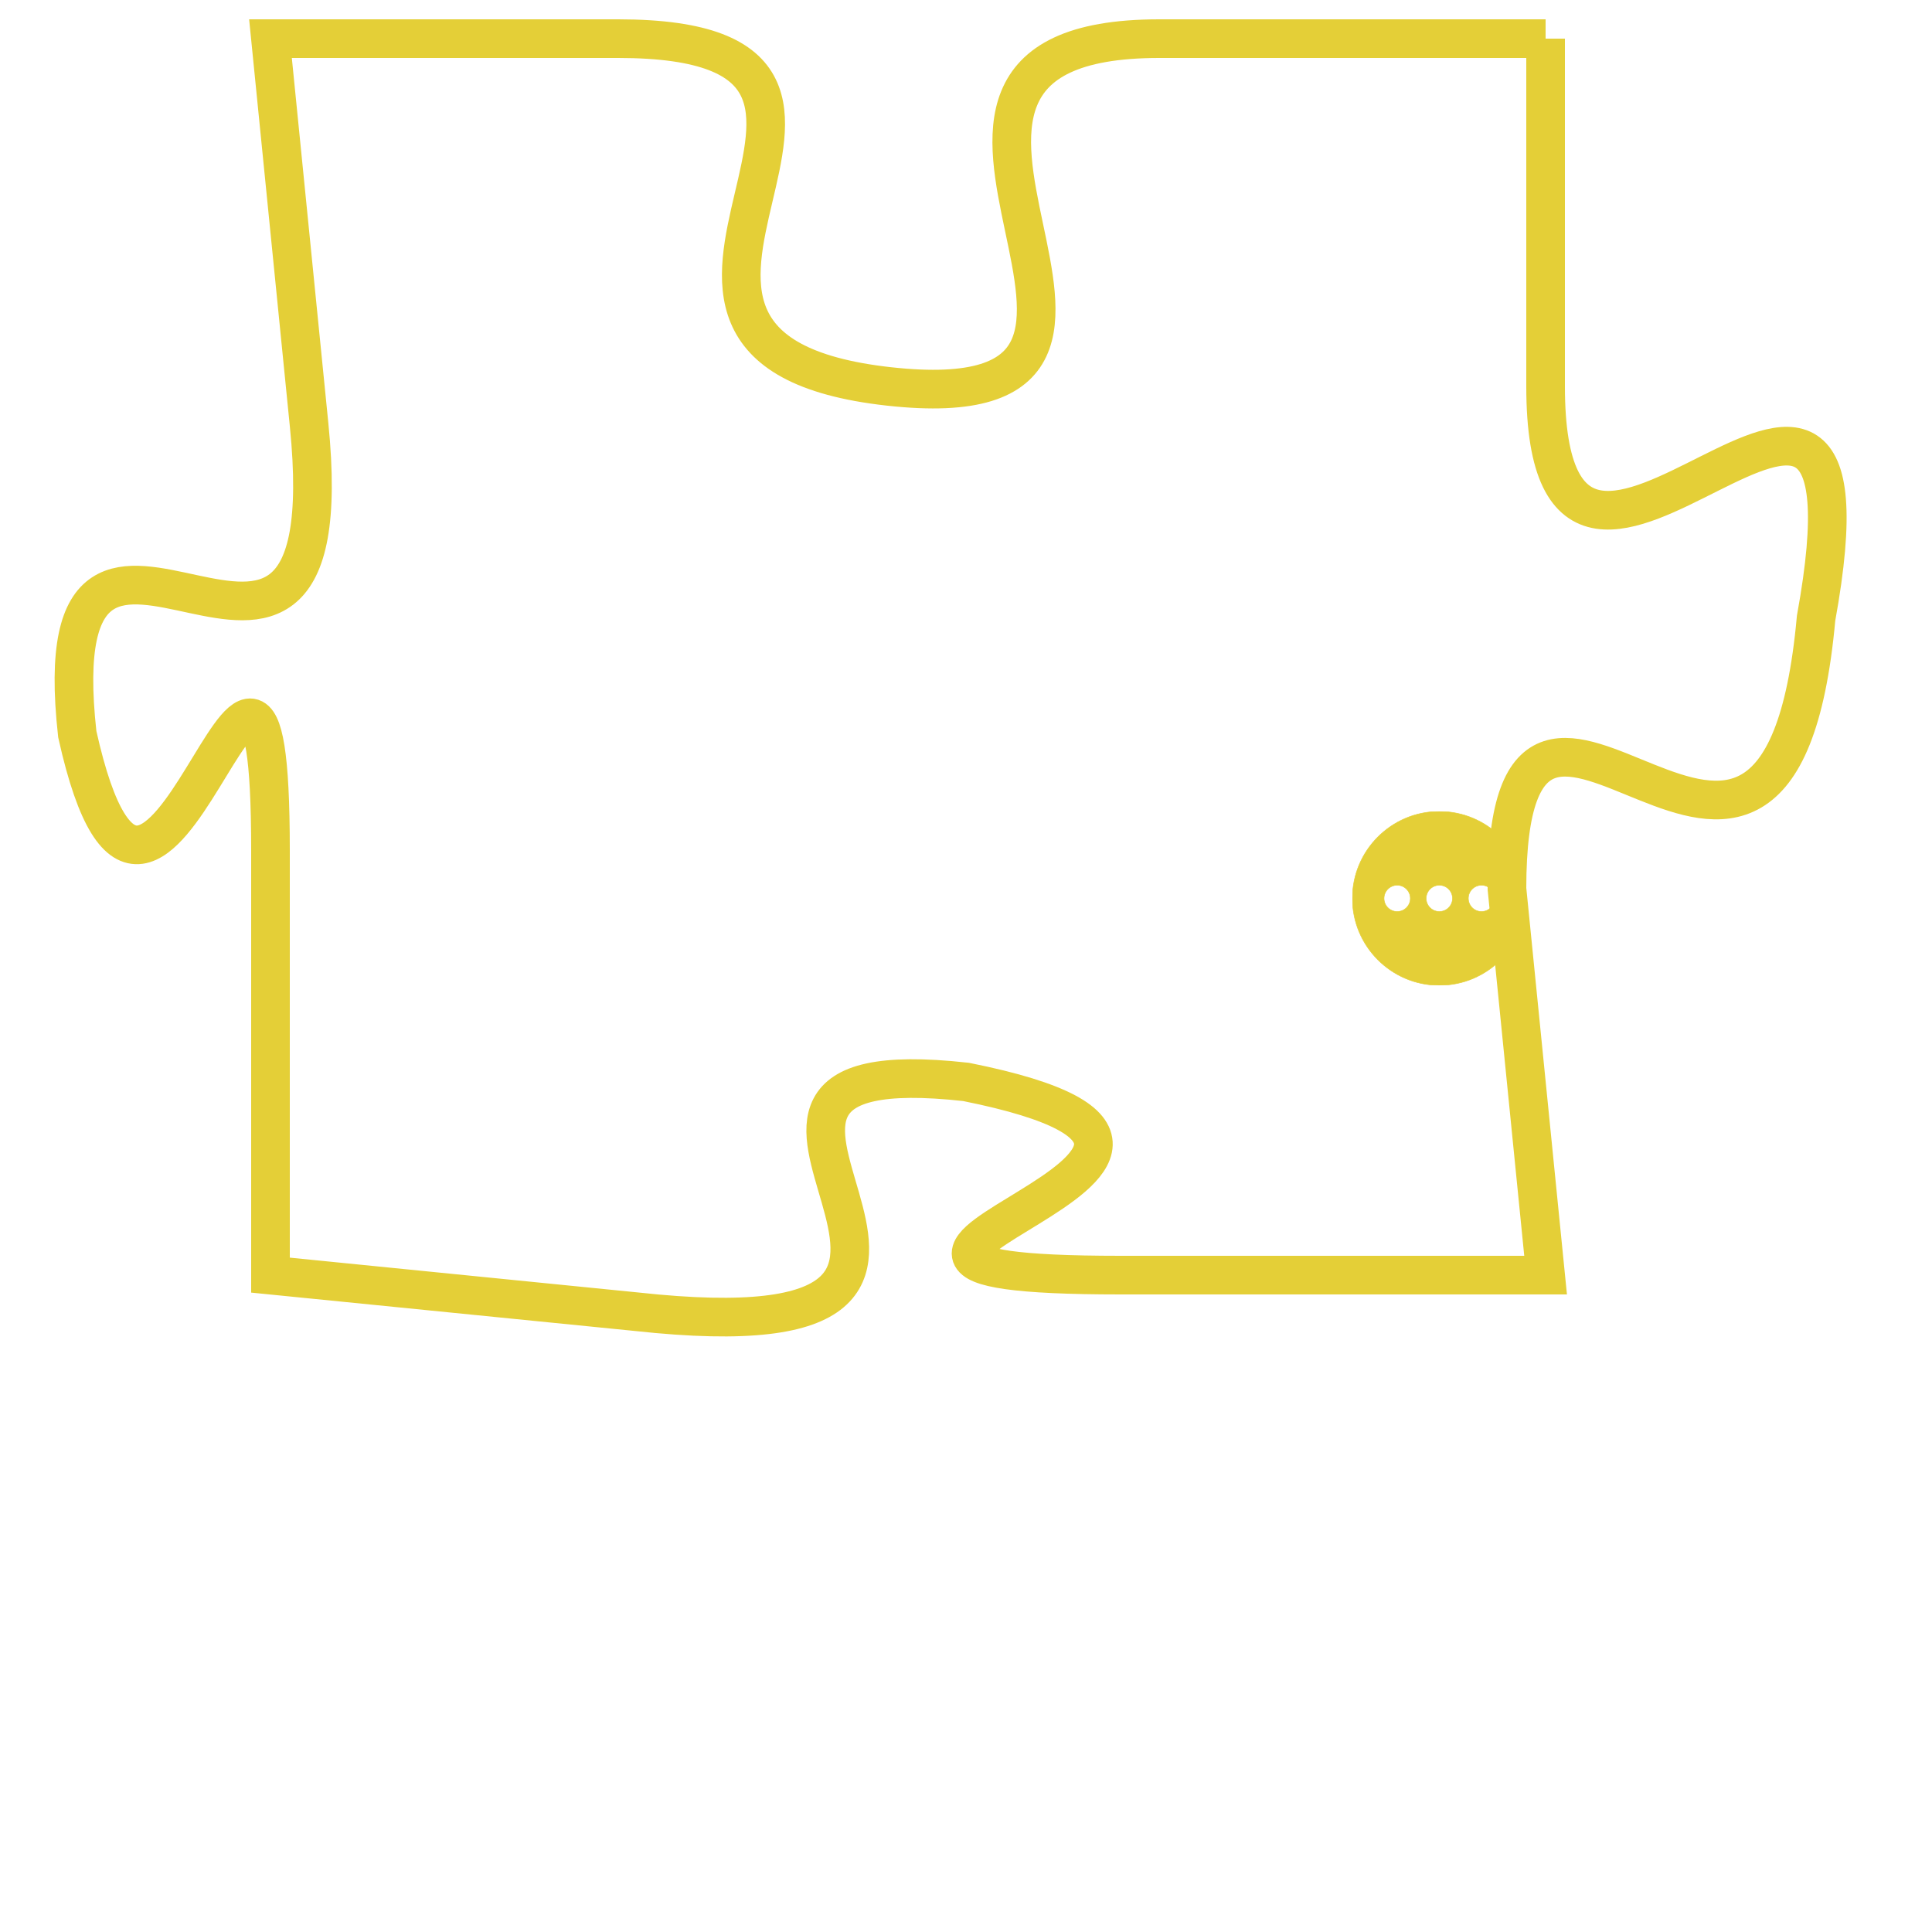<svg version="1.1" xmlns="http://www.w3.org/2000/svg" xmlns:xlink="http://www.w3.org/1999/xlink" fill="transparent" x="0" y="0" width="350" height="350" preserveAspectRatio="xMinYMin slice"><style type="text/css">.links{fill:transparent;stroke: #E4CF37;}.links:hover{fill:#63D272; opacity:0.4;}</style><defs><g id="allt"><path id="t6782" d="M759,1664 L749,1664 C740,1664 751,1674 742,1673 C733,1672 744,1664 735,1664 L726,1664 726,1664 L727,1674 C728,1684 720,1673 721,1682 C723,1691 726,1675 726,1685 L726,1696 726,1696 L736,1697 C747,1698 735,1690 744,1691 C754,1693 737,1696 748,1696 L759,1696 759,1696 L758,1686 C758,1677 765,1690 766,1679 C768,1668 759,1682 759,1673 L759,1664"/></g><clipPath id="c" clipRule="evenodd" fill="transparent"><use href="#t6782"/></clipPath></defs><svg viewBox="719 1663 50 36" preserveAspectRatio="xMinYMin meet"><svg width="4380" height="2430"><g><image crossorigin="anonymous" x="0" y="0" href="https://nftpuzzle.license-token.com/assets/completepuzzle.svg" width="100%" height="100%" /><g class="links"><use href="#t6782"/></g></g></svg><svg x="754" y="1684" height="9%" width="9%" viewBox="0 0 330 330"><g><a xlink:href="https://nftpuzzle.license-token.com/" class="links"><title>See the most innovative NFT based token software licensing project</title><path fill="#E4CF37" id="more" d="M165,0C74.019,0,0,74.019,0,165s74.019,165,165,165s165-74.019,165-165S255.981,0,165,0z M85,190 c-13.785,0-25-11.215-25-25s11.215-25,25-25s25,11.215,25,25S98.785,190,85,190z M165,190c-13.785,0-25-11.215-25-25 s11.215-25,25-25s25,11.215,25,25S178.785,190,165,190z M245,190c-13.785,0-25-11.215-25-25s11.215-25,25-25 c13.785,0,25,11.215,25,25S258.785,190,245,190z"></path></a></g></svg></svg></svg>